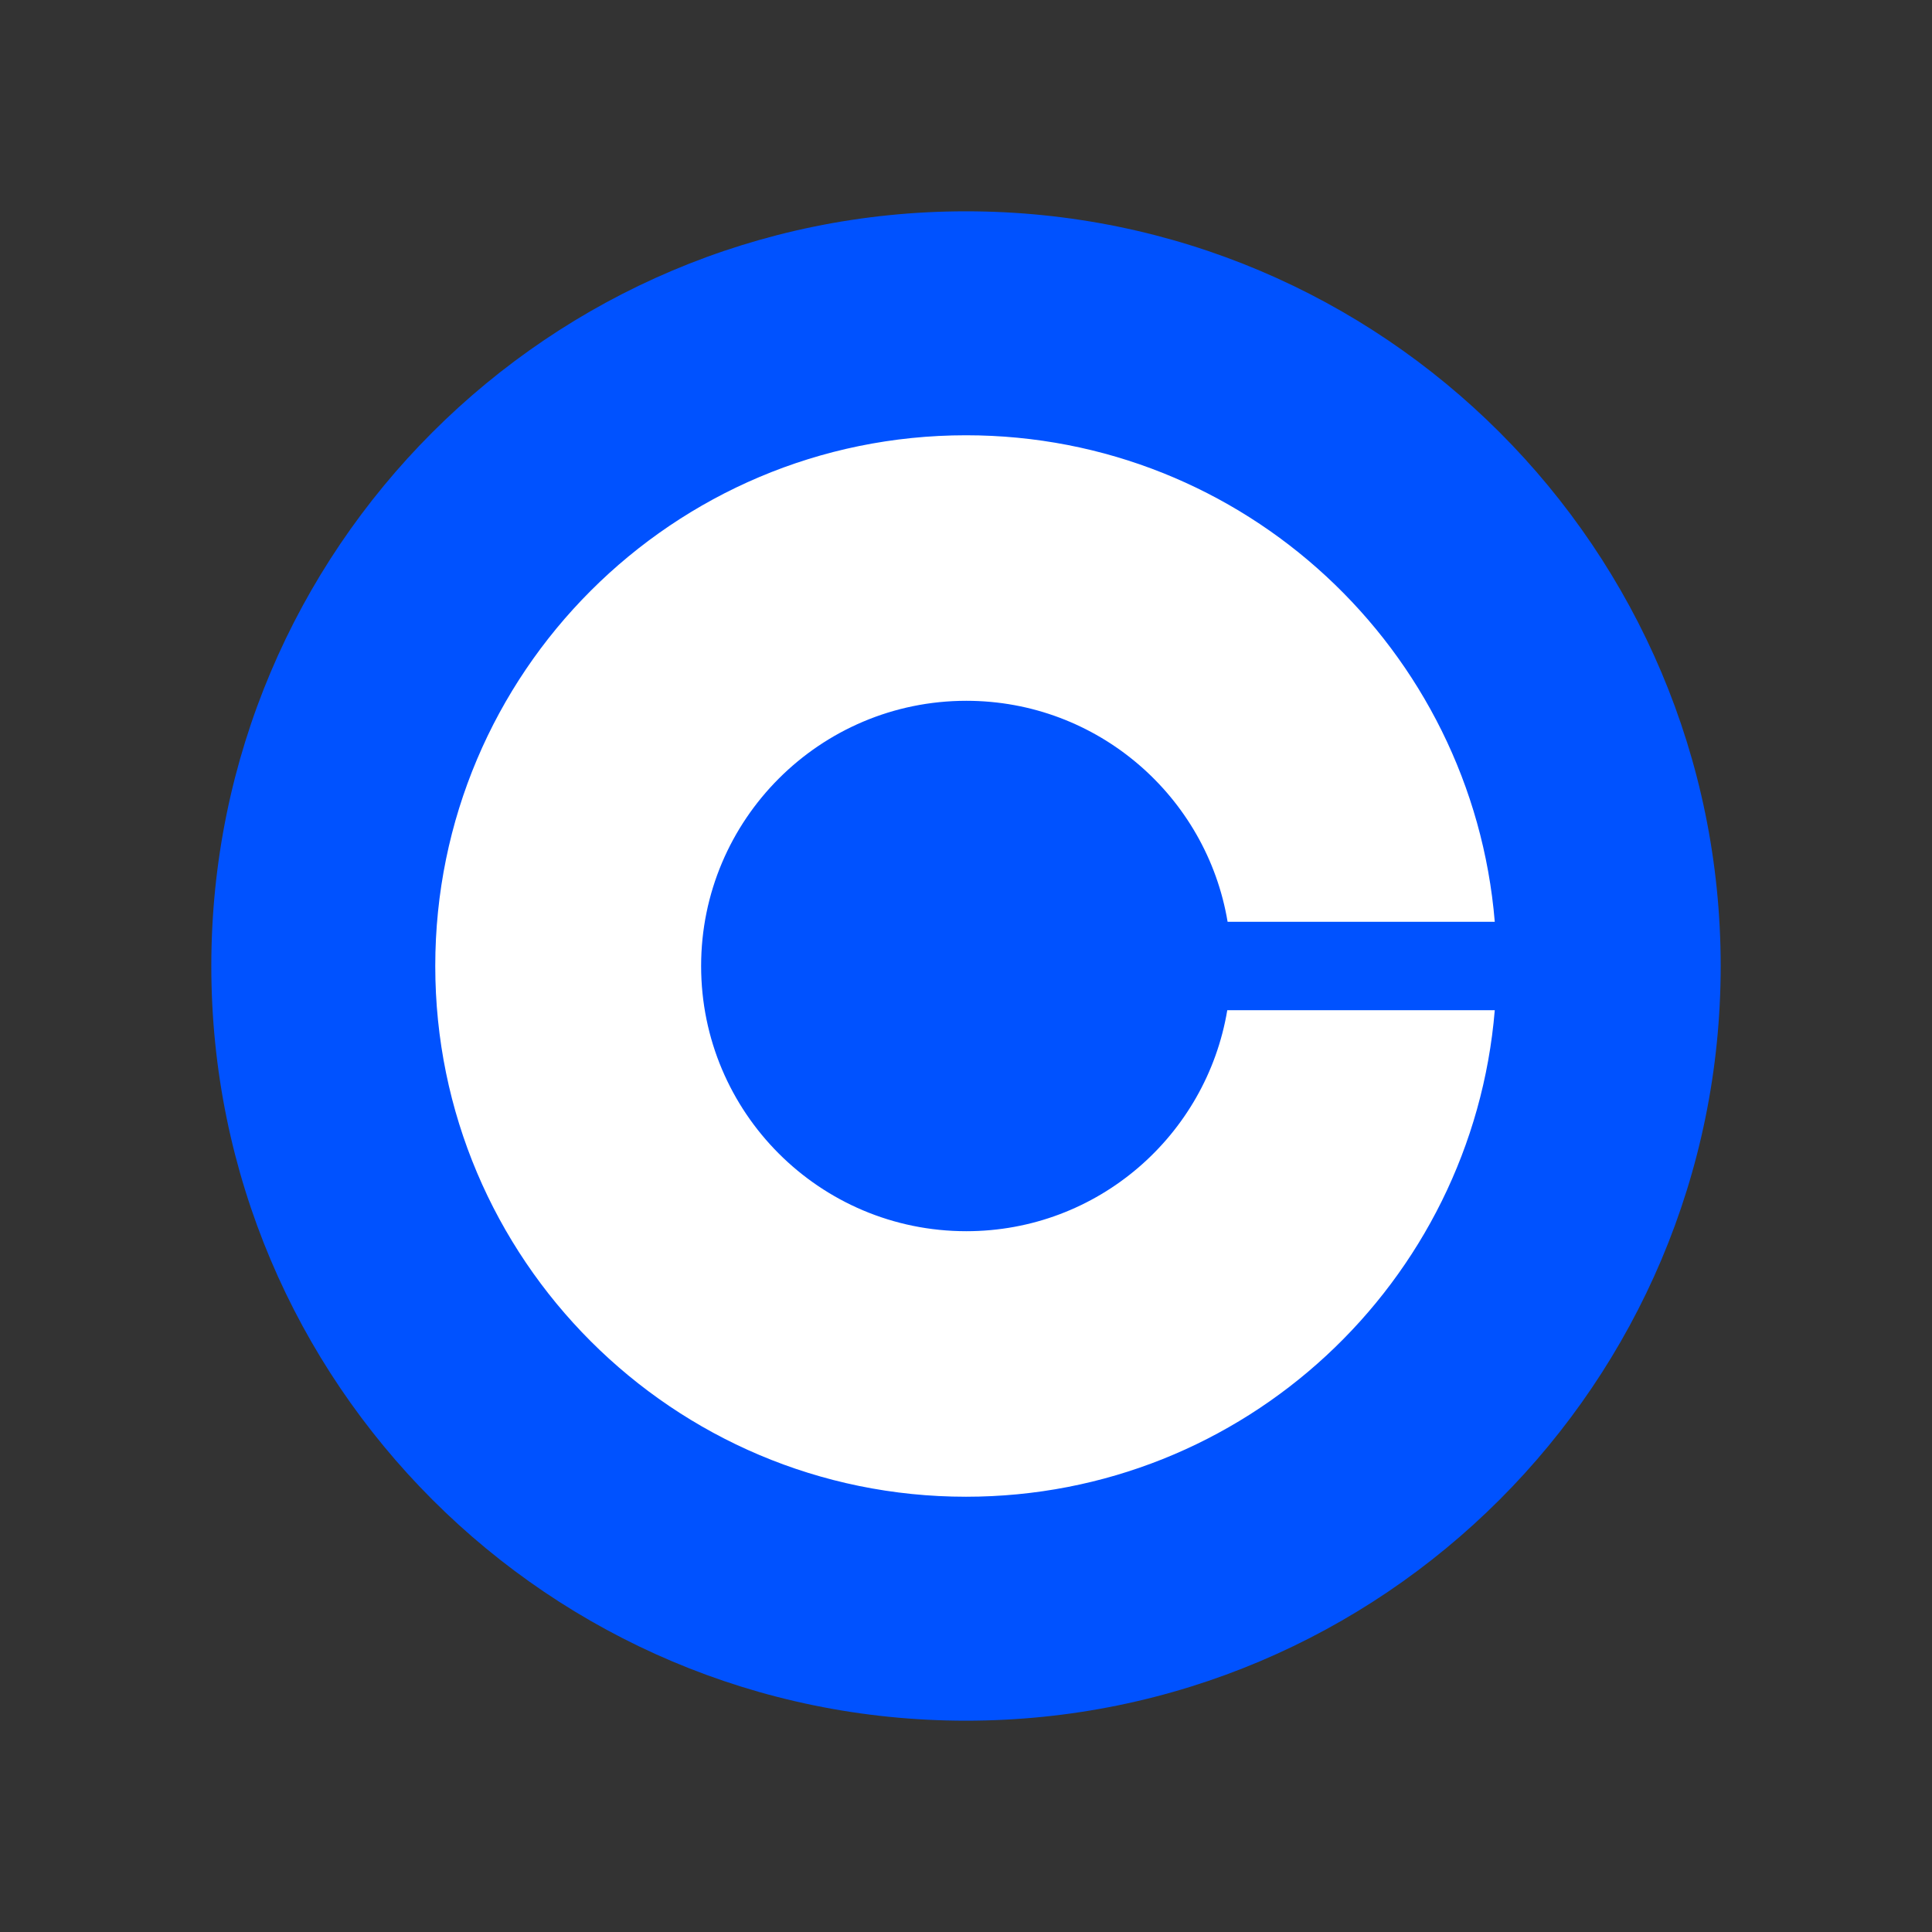 <svg width="512" height="512" viewBox="0 0 512 512" fill="none" xmlns="http://www.w3.org/2000/svg">
<rect x="0" y="0" width="512" height="512" fill="#333333" stroke="none"/>
<path d="M256 56C366.456 56 456 145.544 456 256C456 366.456 366.456 456 256 456C145.544 456 56 366.456 56 256C56 145.544 145.544 56 256 56Z" fill="#0052FF"/>
<path d="M256.087 326.282C217.215 326.282 185.805 294.786 185.805 256C185.805 217.215 217.301 185.718 256.087 185.718C290.881 185.718 319.774 211.055 325.327 244.287H396.13C390.143 172.096 329.753 115.35 256 115.35C178.343 115.35 115.349 178.343 115.349 256C115.349 333.658 178.343 396.651 256 396.651C329.753 396.651 390.143 339.905 396.13 267.714H325.241C319.688 300.946 290.881 326.282 256.087 326.282Z" fill="white"/>
</svg>

